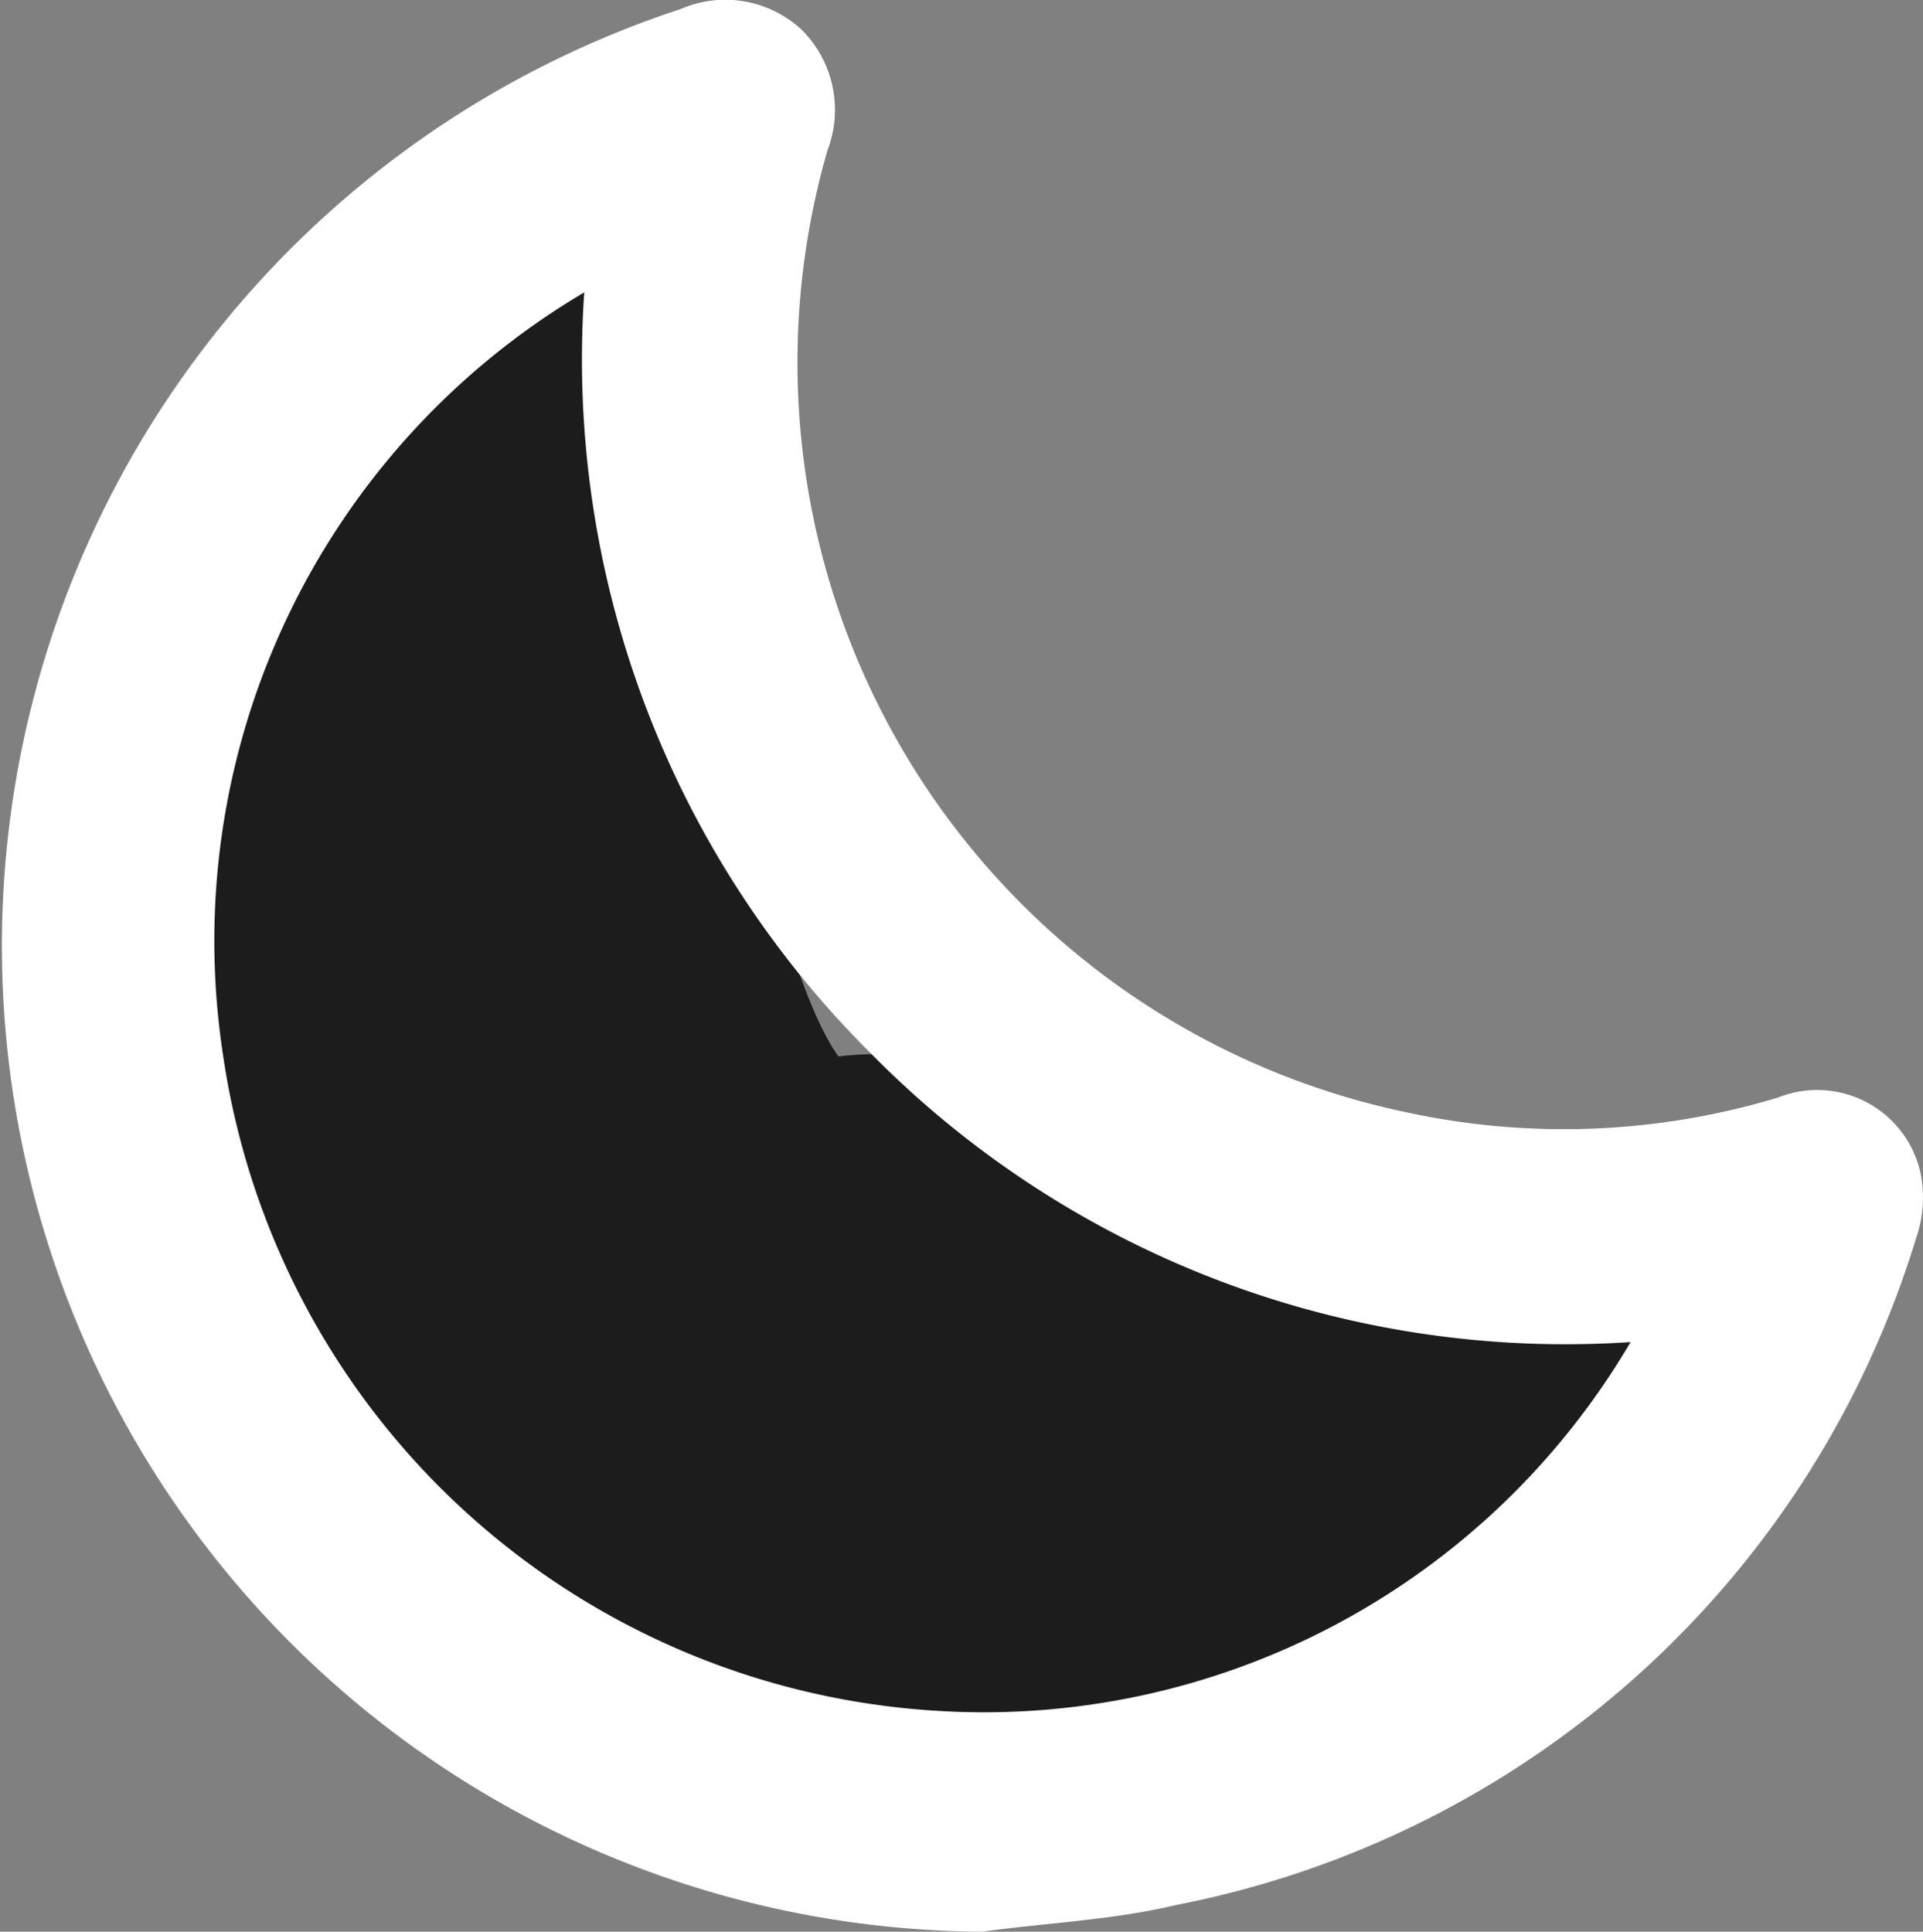 <svg xmlns="http://www.w3.org/2000/svg" width="12.718" height="12.777" viewBox="0 0 12.718 12.777">
  <rect x="0" y="0" width="12.718" height="12.777" fill="#808080" stroke="none"/>
  <g id="Group_99" data-name="Group 99" transform="translate(-440.282 -591)">
    <path id="Path_177" data-name="Path 177" d="M451.269,599.924s-4.108,3.856-8.467,1.257,1.425-8.216,1.425-8.216.587,5.784,1.593,5.533S451.269,599.924,451.269,599.924Z" fill="#1c1c1c" stroke="#1c1c1c" stroke-width="1"/>
    <path id="dark" d="M7.062,13.117A6.521,6.521,0,0,1,5.068.4a.742.742,0,0,1,.8.136.748.748,0,0,1,.171.8A5.067,5.067,0,0,0,9.882,7.7,4.9,4.9,0,0,0,12.325,7.6a.7.7,0,0,1,.944.5.822.822,0,0,1-.03.431A6.389,6.389,0,0,1,8.348,12.94C7.929,13.04,7.493,13.058,7.062,13.117ZM4.431,2.274A4.983,4.983,0,0,0,2.042,7.318a5.078,5.078,0,0,0,4.69,4.336,4.96,4.96,0,0,0,4.619-2.437A6.446,6.446,0,0,1,6.325,7.306,6.471,6.471,0,0,1,4.431,2.274Z" transform="translate(439.715 590.66)" fill="#fff"/>
  </g>
</svg>

